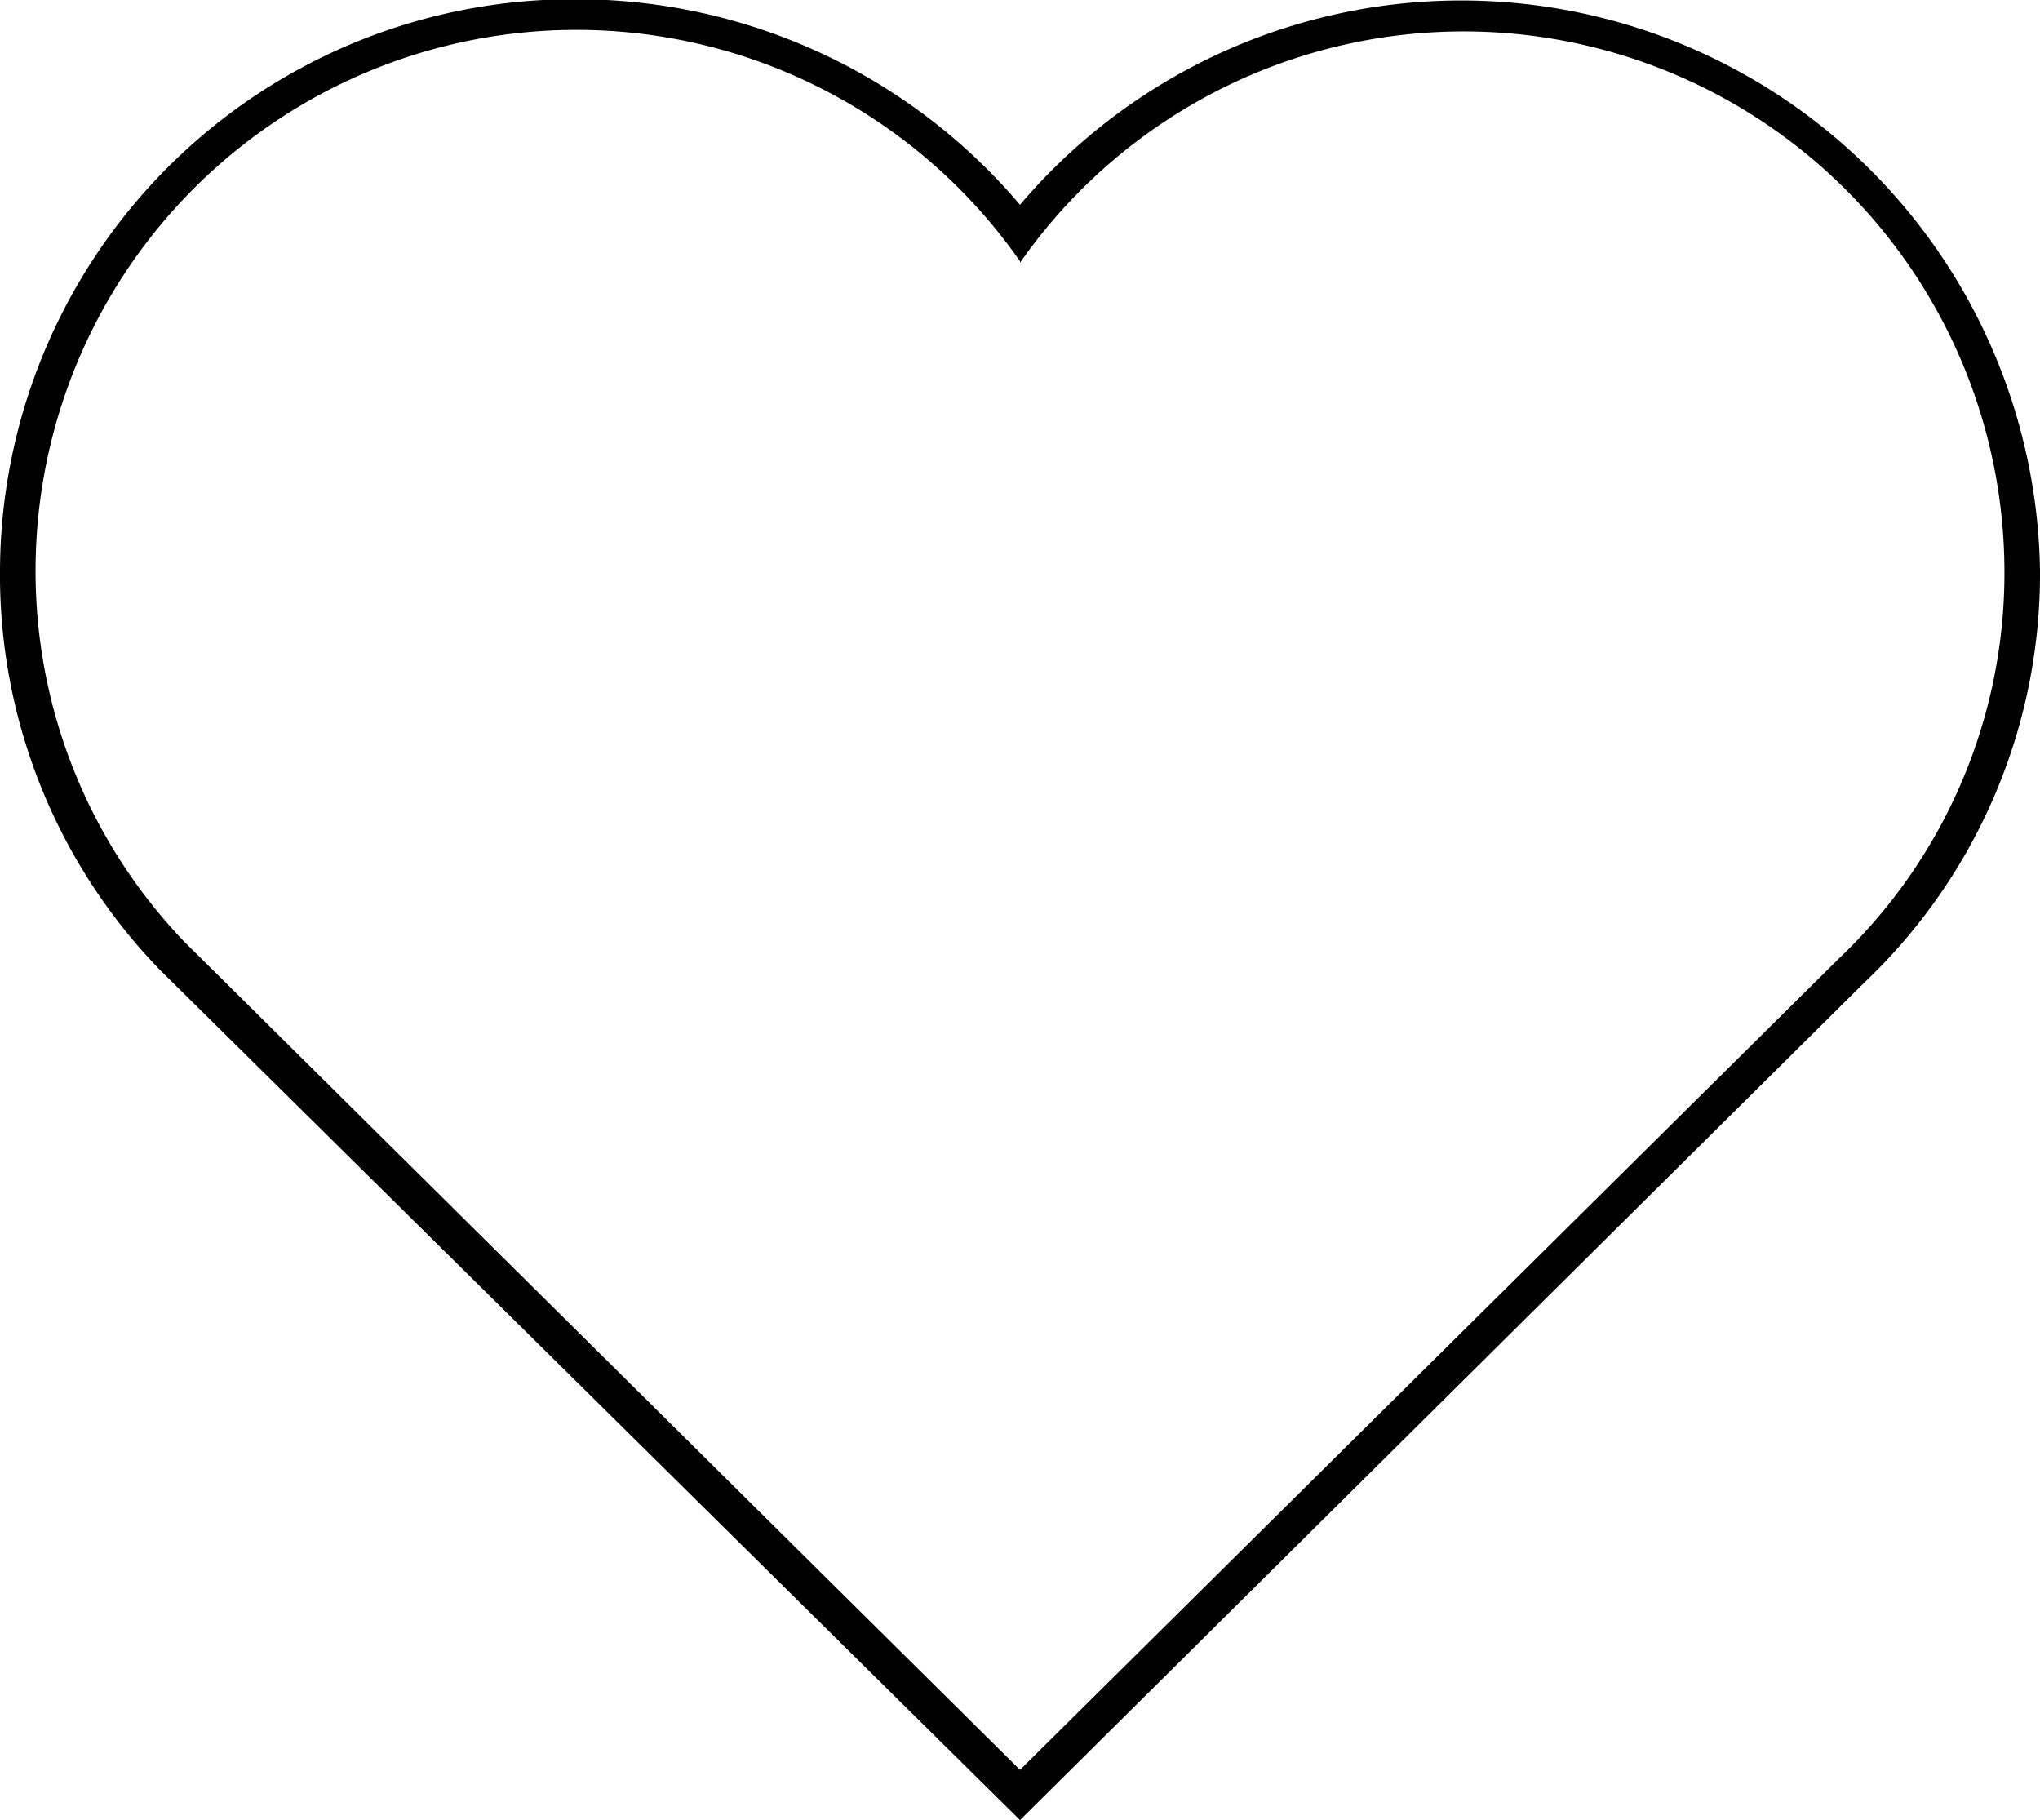 <svg id="レイヤー_1" data-name="レイヤー 1" xmlns="http://www.w3.org/2000/svg" viewBox="0 0 26.4 23.55"><defs><style>.cls-1{isolation:isolate;}</style></defs><title>heart</title><g id="heart"><g class="cls-1"><path d="M26.4,7.39a7.29,7.29,0,0,1-2.28,5.34L13.2,23.56l-11.13-11A7.34,7.34,0,0,1,0,7.39,7.42,7.42,0,0,1,7.47,0,7.52,7.52,0,0,1,13.2,2.66,7.49,7.49,0,0,1,26.4,7.39Zm-13.2-4a7,7,0,0,0-12.74,4A6.93,6.93,0,0,0,2.39,12.2L13.2,22.91l10.6-10.5a6.88,6.88,0,0,0,2.14-5,7,7,0,0,0-12.74-4Z" transform="translate(0 -0.01)"/></g></g></svg>